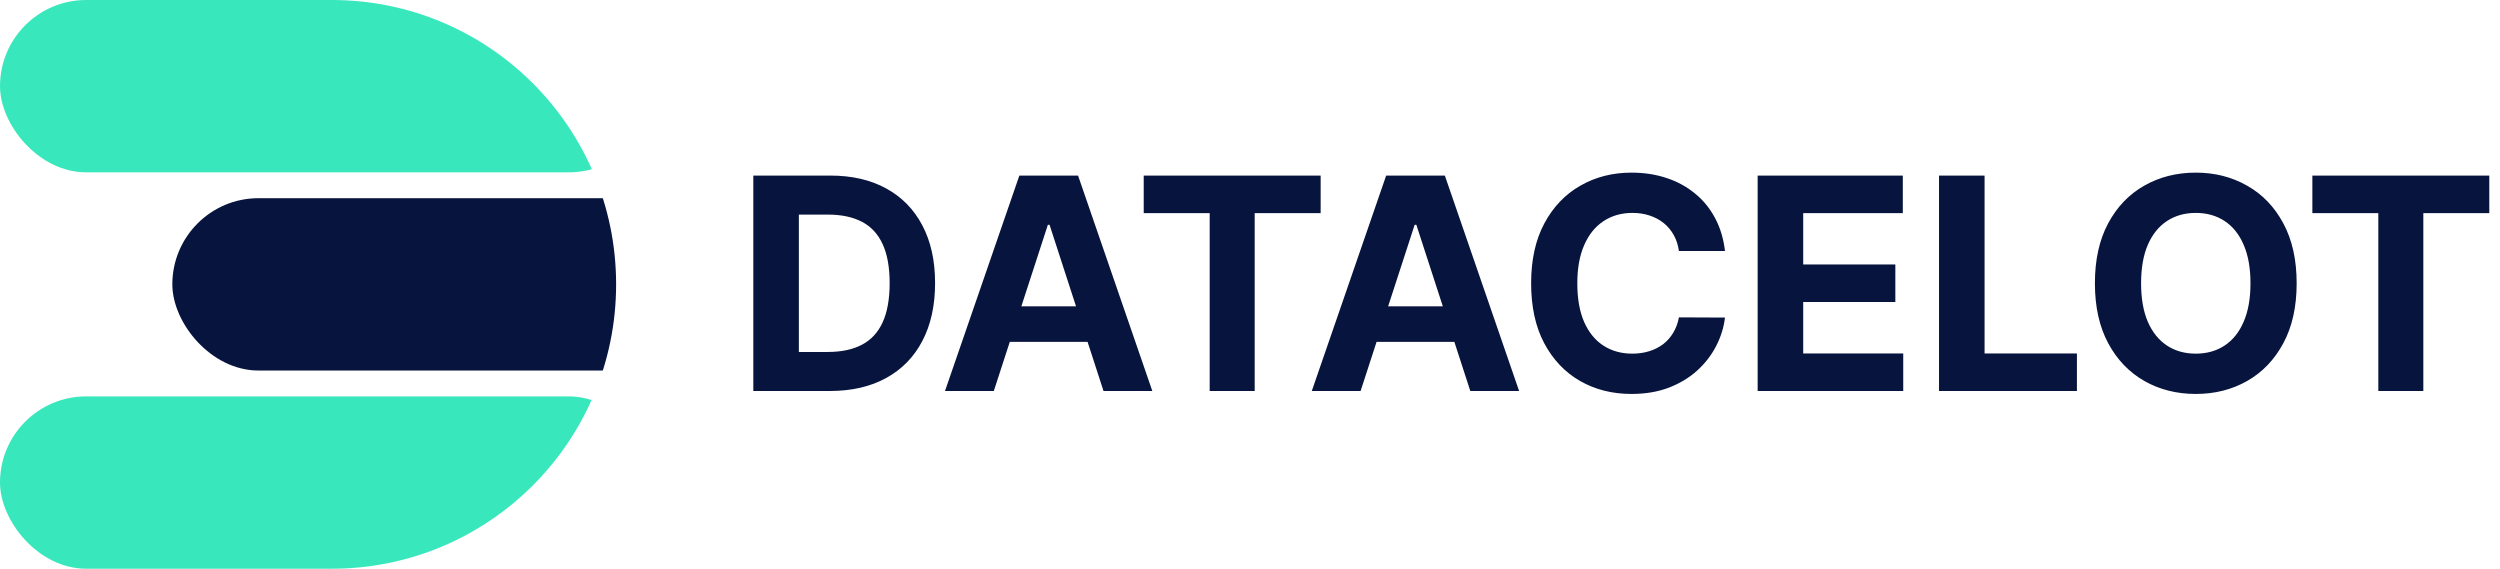 <svg width="211" height="48" viewBox="0 0 211 48" fill="none" xmlns="http://www.w3.org/2000/svg">
<g clip-path="url(#clip0_68_329)">
<rect width="55.273" height="14.546" rx="7.273" fill="#39E7BD"/>
<rect x="14.545" y="16.727" width="55.273" height="14.546" rx="7.273" fill="#07143D"/>
<rect y="33.455" width="55.273" height="14.546" rx="7.273" fill="#39E7BD"/>
</g>
<path d="M70.026 33H63.58V14.818H70.079C71.908 14.818 73.482 15.182 74.802 15.91C76.122 16.632 77.137 17.671 77.847 19.026C78.563 20.382 78.921 22.003 78.921 23.891C78.921 25.785 78.563 27.413 77.847 28.774C77.137 30.135 76.116 31.18 74.784 31.908C73.458 32.636 71.872 33 70.026 33ZM67.424 29.706H69.866C71.002 29.706 71.958 29.505 72.733 29.103C73.515 28.694 74.1 28.064 74.491 27.212C74.888 26.354 75.086 25.247 75.086 23.891C75.086 22.548 74.888 21.45 74.491 20.598C74.1 19.745 73.517 19.118 72.742 18.716C71.967 18.313 71.011 18.112 69.875 18.112H67.424V29.706ZM83.877 33H79.758L86.034 14.818H90.988L97.256 33H93.137L88.582 18.973H88.44L83.877 33ZM83.62 25.853H93.35V28.854H83.62V25.853ZM96.53 17.988V14.818H111.463V17.988H105.896V33H102.097V17.988H96.53ZM114.834 33H110.715L116.992 14.818H121.945L128.213 33H124.094L119.54 18.973H119.397L114.834 33ZM114.577 25.853H124.307V28.854H114.577V25.853ZM145.589 21.184H141.701C141.63 20.68 141.485 20.234 141.266 19.843C141.047 19.447 140.766 19.109 140.422 18.831C140.079 18.553 139.683 18.34 139.233 18.192C138.789 18.044 138.307 17.97 137.786 17.97C136.845 17.97 136.025 18.204 135.327 18.671C134.628 19.133 134.087 19.808 133.702 20.695C133.317 21.577 133.125 22.648 133.125 23.909C133.125 25.205 133.317 26.294 133.702 27.176C134.093 28.058 134.637 28.724 135.335 29.174C136.034 29.623 136.842 29.848 137.759 29.848C138.274 29.848 138.75 29.78 139.188 29.644C139.632 29.508 140.026 29.31 140.369 29.049C140.712 28.783 140.997 28.46 141.221 28.082C141.452 27.703 141.612 27.271 141.701 26.785L145.589 26.803C145.489 27.638 145.237 28.443 144.835 29.218C144.438 29.988 143.903 30.677 143.228 31.287C142.559 31.89 141.76 32.37 140.831 32.725C139.907 33.074 138.863 33.249 137.697 33.249C136.075 33.249 134.625 32.882 133.347 32.148C132.074 31.414 131.068 30.351 130.328 28.961C129.594 27.57 129.227 25.886 129.227 23.909C129.227 21.926 129.6 20.24 130.346 18.849C131.092 17.458 132.104 16.398 133.382 15.671C134.661 14.937 136.099 14.57 137.697 14.57C138.75 14.57 139.727 14.718 140.627 15.014C141.532 15.309 142.334 15.742 143.032 16.31C143.731 16.872 144.299 17.561 144.737 18.378C145.181 19.195 145.465 20.13 145.589 21.184ZM148.346 33V14.818H160.597V17.988H152.19V22.32H159.967V25.489H152.19V29.831H160.633V33H148.346ZM163.653 33V14.818H167.498V29.831H175.292V33H163.653ZM193.838 23.909C193.838 25.892 193.462 27.579 192.711 28.97C191.965 30.36 190.947 31.423 189.657 32.157C188.372 32.885 186.928 33.249 185.324 33.249C183.709 33.249 182.258 32.882 180.974 32.148C179.69 31.414 178.675 30.351 177.929 28.961C177.183 27.57 176.81 25.886 176.81 23.909C176.81 21.926 177.183 20.24 177.929 18.849C178.675 17.458 179.69 16.398 180.974 15.671C182.258 14.937 183.709 14.57 185.324 14.57C186.928 14.57 188.372 14.937 189.657 15.671C190.947 16.398 191.965 17.458 192.711 18.849C193.462 20.24 193.838 21.926 193.838 23.909ZM189.941 23.909C189.941 22.625 189.748 21.542 189.364 20.66C188.985 19.778 188.449 19.109 187.757 18.653C187.064 18.198 186.254 17.97 185.324 17.97C184.395 17.97 183.584 18.198 182.892 18.653C182.199 19.109 181.661 19.778 181.276 20.66C180.897 21.542 180.708 22.625 180.708 23.909C180.708 25.193 180.897 26.276 181.276 27.158C181.661 28.04 182.199 28.709 182.892 29.165C183.584 29.62 184.395 29.848 185.324 29.848C186.254 29.848 187.064 29.62 187.757 29.165C188.449 28.709 188.985 28.04 189.364 27.158C189.748 26.276 189.941 25.193 189.941 23.909ZM195.163 17.988V14.818H210.096V17.988H204.529V33H200.73V17.988H195.163Z" fill="#07143D"/>
<defs>
<clipPath id="clip0_68_329">
<path d="M0 0H28C41.255 0 52 10.745 52 24V24C52 37.255 41.255 48 28 48H0V0Z" fill="white"/>
</clipPath>
</defs>
</svg>
